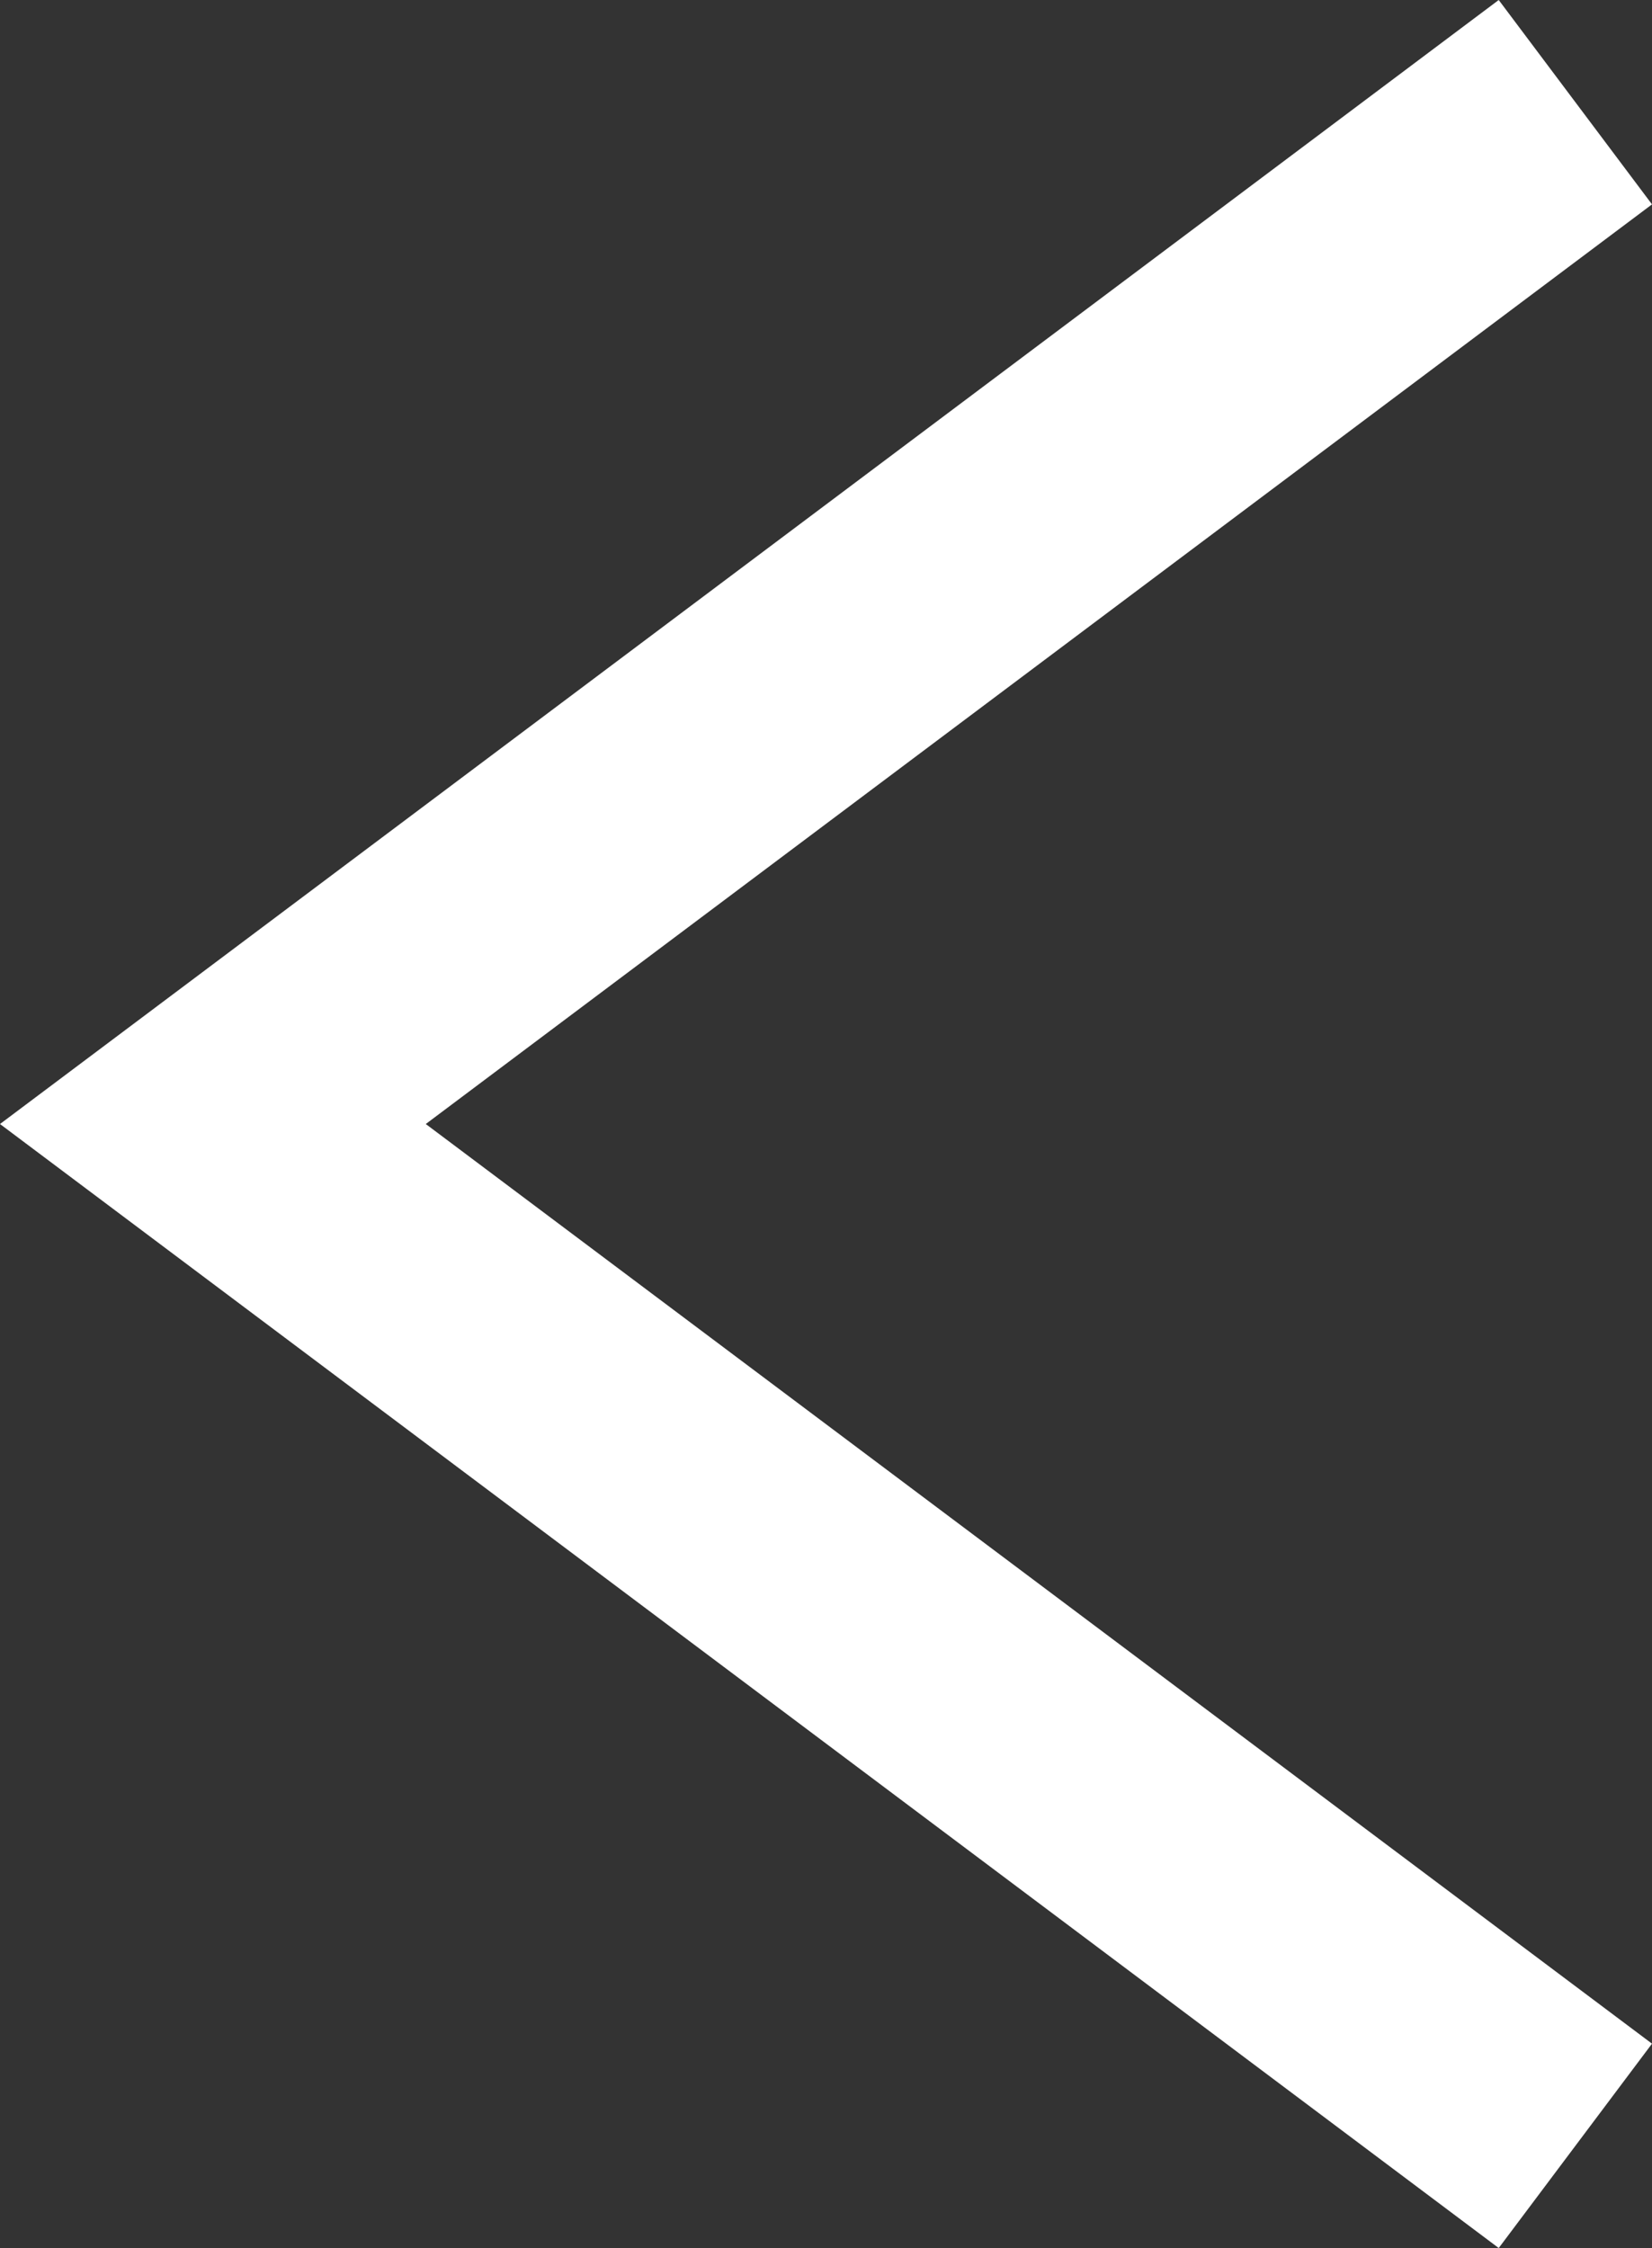 <svg xmlns="http://www.w3.org/2000/svg" viewBox="0 0 9.7 13.2"><rect x="0" y="0" width="9.7" height="13.2" fill="#333333" stroke="none"/><defs><style>.cls-1{fill:none;stroke:#fff;stroke-width:1.5px;}</style></defs><title>Ресурс 1</title><g id="Слой_2" data-name="Слой 2"><g id="Слой_1-2" data-name="Слой 1"><path class="cls-1" d="M9.25,12.6l-8-6,8-6"/></g></g></svg>